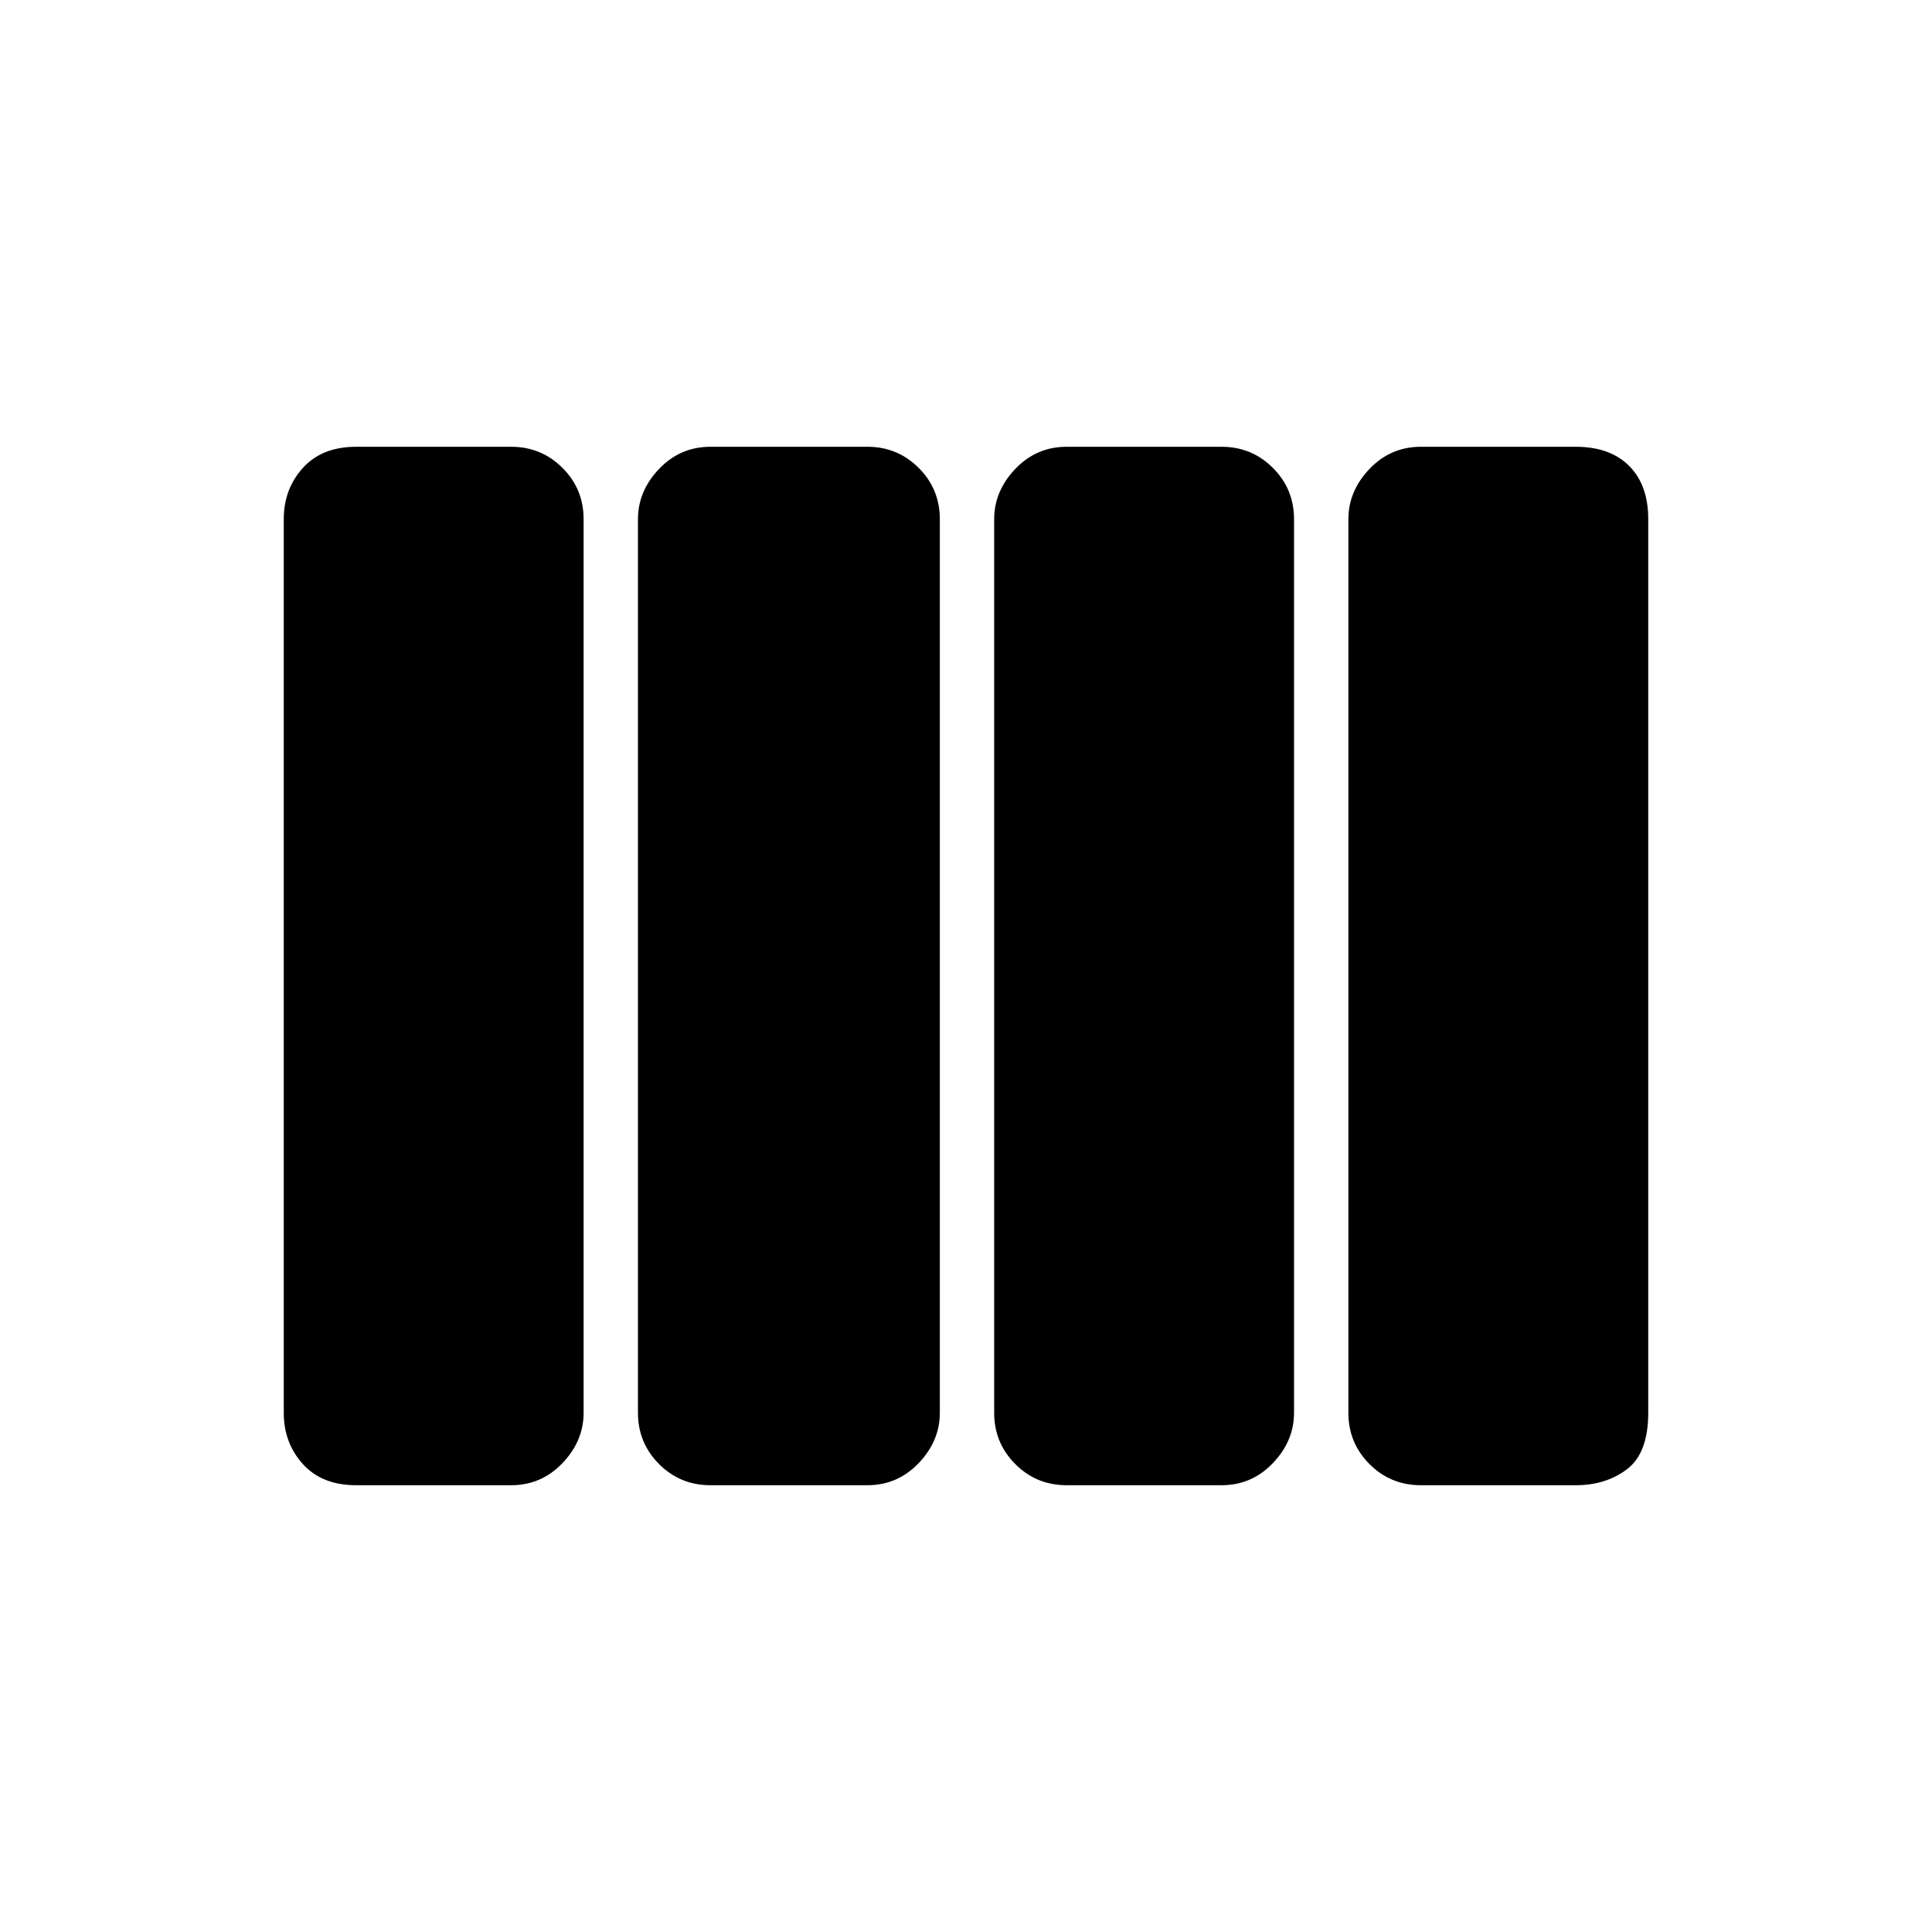 <svg xmlns="http://www.w3.org/2000/svg" height="48" width="48"><path d="M26.5 36.9q-.75 0-1.275-.525-.525-.525-.525-1.275V12.9q0-.7.525-1.25t1.275-.55h3.85q.75 0 1.275.525.525.525.525 1.275v22.2q0 .7-.525 1.25t-1.275.55Zm-8.85 0q-.75 0-1.275-.525-.525-.525-.525-1.275V12.9q0-.7.525-1.25t1.275-.55h3.9q.75 0 1.275.525.525.525.525 1.275v22.2q0 .7-.525 1.25t-1.275.55Zm-8.8 0q-.85 0-1.325-.525T7.05 35.1V12.9q0-.75.475-1.275Q8 11.1 8.85 11.1h3.85q.75 0 1.275.525.525.525.525 1.275v22.2q0 .7-.525 1.25t-1.275.55Zm26.45 0q-.75 0-1.275-.525-.525-.525-.525-1.275V12.9q0-.7.525-1.25t1.275-.55h3.85q.85 0 1.325.475t.475 1.325v22.2q0 1-.525 1.4-.525.4-1.275.4Z"/></svg>